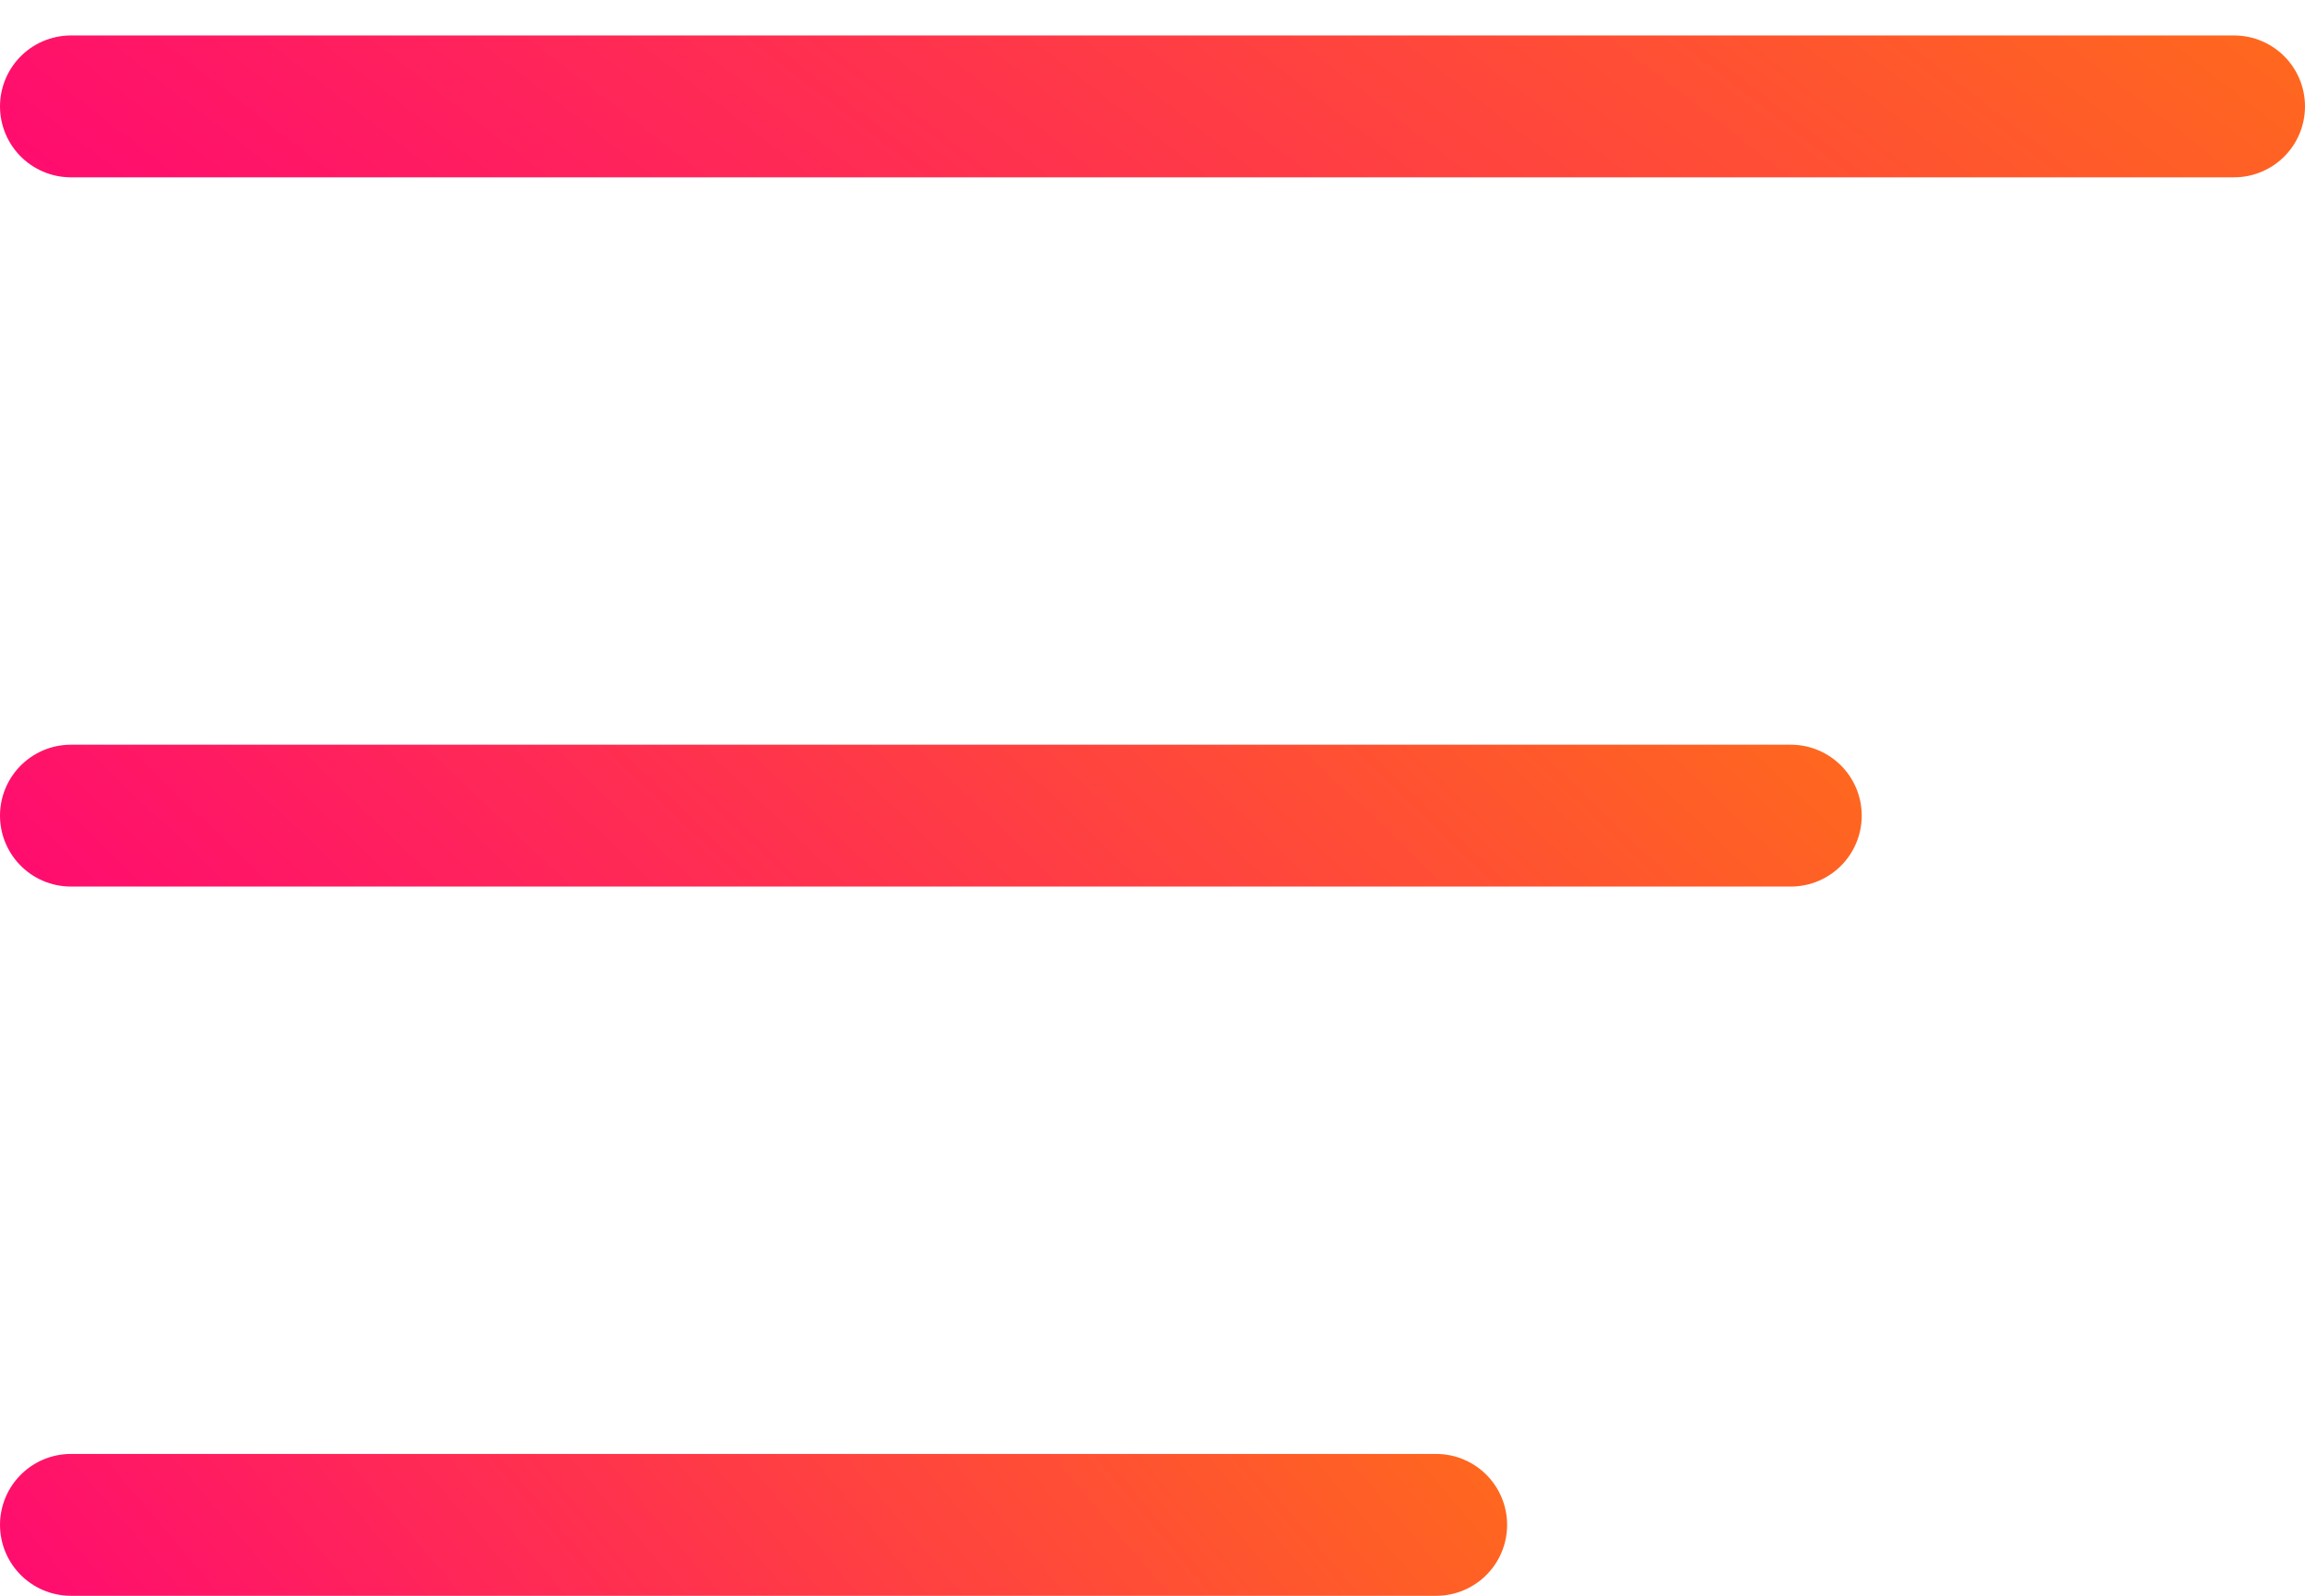 <svg width="26" height="18" viewBox="0 0 26 18" fill="none" xmlns="http://www.w3.org/2000/svg">
<line x1="0.8" y1="-0.8" x2="25.2" y2="-0.8" transform="matrix(-1 0 0 1 26 2)" stroke="url(#paint0_linear_1396_1586)" stroke-width="1.6" stroke-linecap="round"/>
<line x1="0.8" y1="-0.8" x2="20.2" y2="-0.8" transform="matrix(-1 -8.74228e-08 -8.74228e-08 1 21 10)" stroke="url(#paint1_linear_1396_1586)" stroke-width="1.6" stroke-linecap="round"/>
<line x1="0.8" y1="-0.8" x2="16.2" y2="-0.8" transform="matrix(-1 -8.74228e-08 -8.74228e-08 1 17 18)" stroke="url(#paint2_linear_1396_1586)" stroke-width="1.6" stroke-linecap="round"/>
<defs>
<linearGradient id="paint0_linear_1396_1586" x1="-11.304" y1="-0.491" x2="4.065" y2="19.411" gradientUnits="userSpaceOnUse">
<stop stop-color="#FF8A00"/>
<stop offset="1" stop-color="#FF007A"/>
</linearGradient>
<linearGradient id="paint1_linear_1396_1586" x1="-9.13" y1="-0.491" x2="6.739" y2="16.107" gradientUnits="userSpaceOnUse">
<stop stop-color="#FF8A00"/>
<stop offset="1" stop-color="#FF007A"/>
</linearGradient>
<linearGradient id="paint2_linear_1396_1586" x1="-7.391" y1="-0.491" x2="8.277" y2="12.774" gradientUnits="userSpaceOnUse">
<stop stop-color="#FF8A00"/>
<stop offset="1" stop-color="#FF007A"/>
</linearGradient>
</defs>
</svg>
